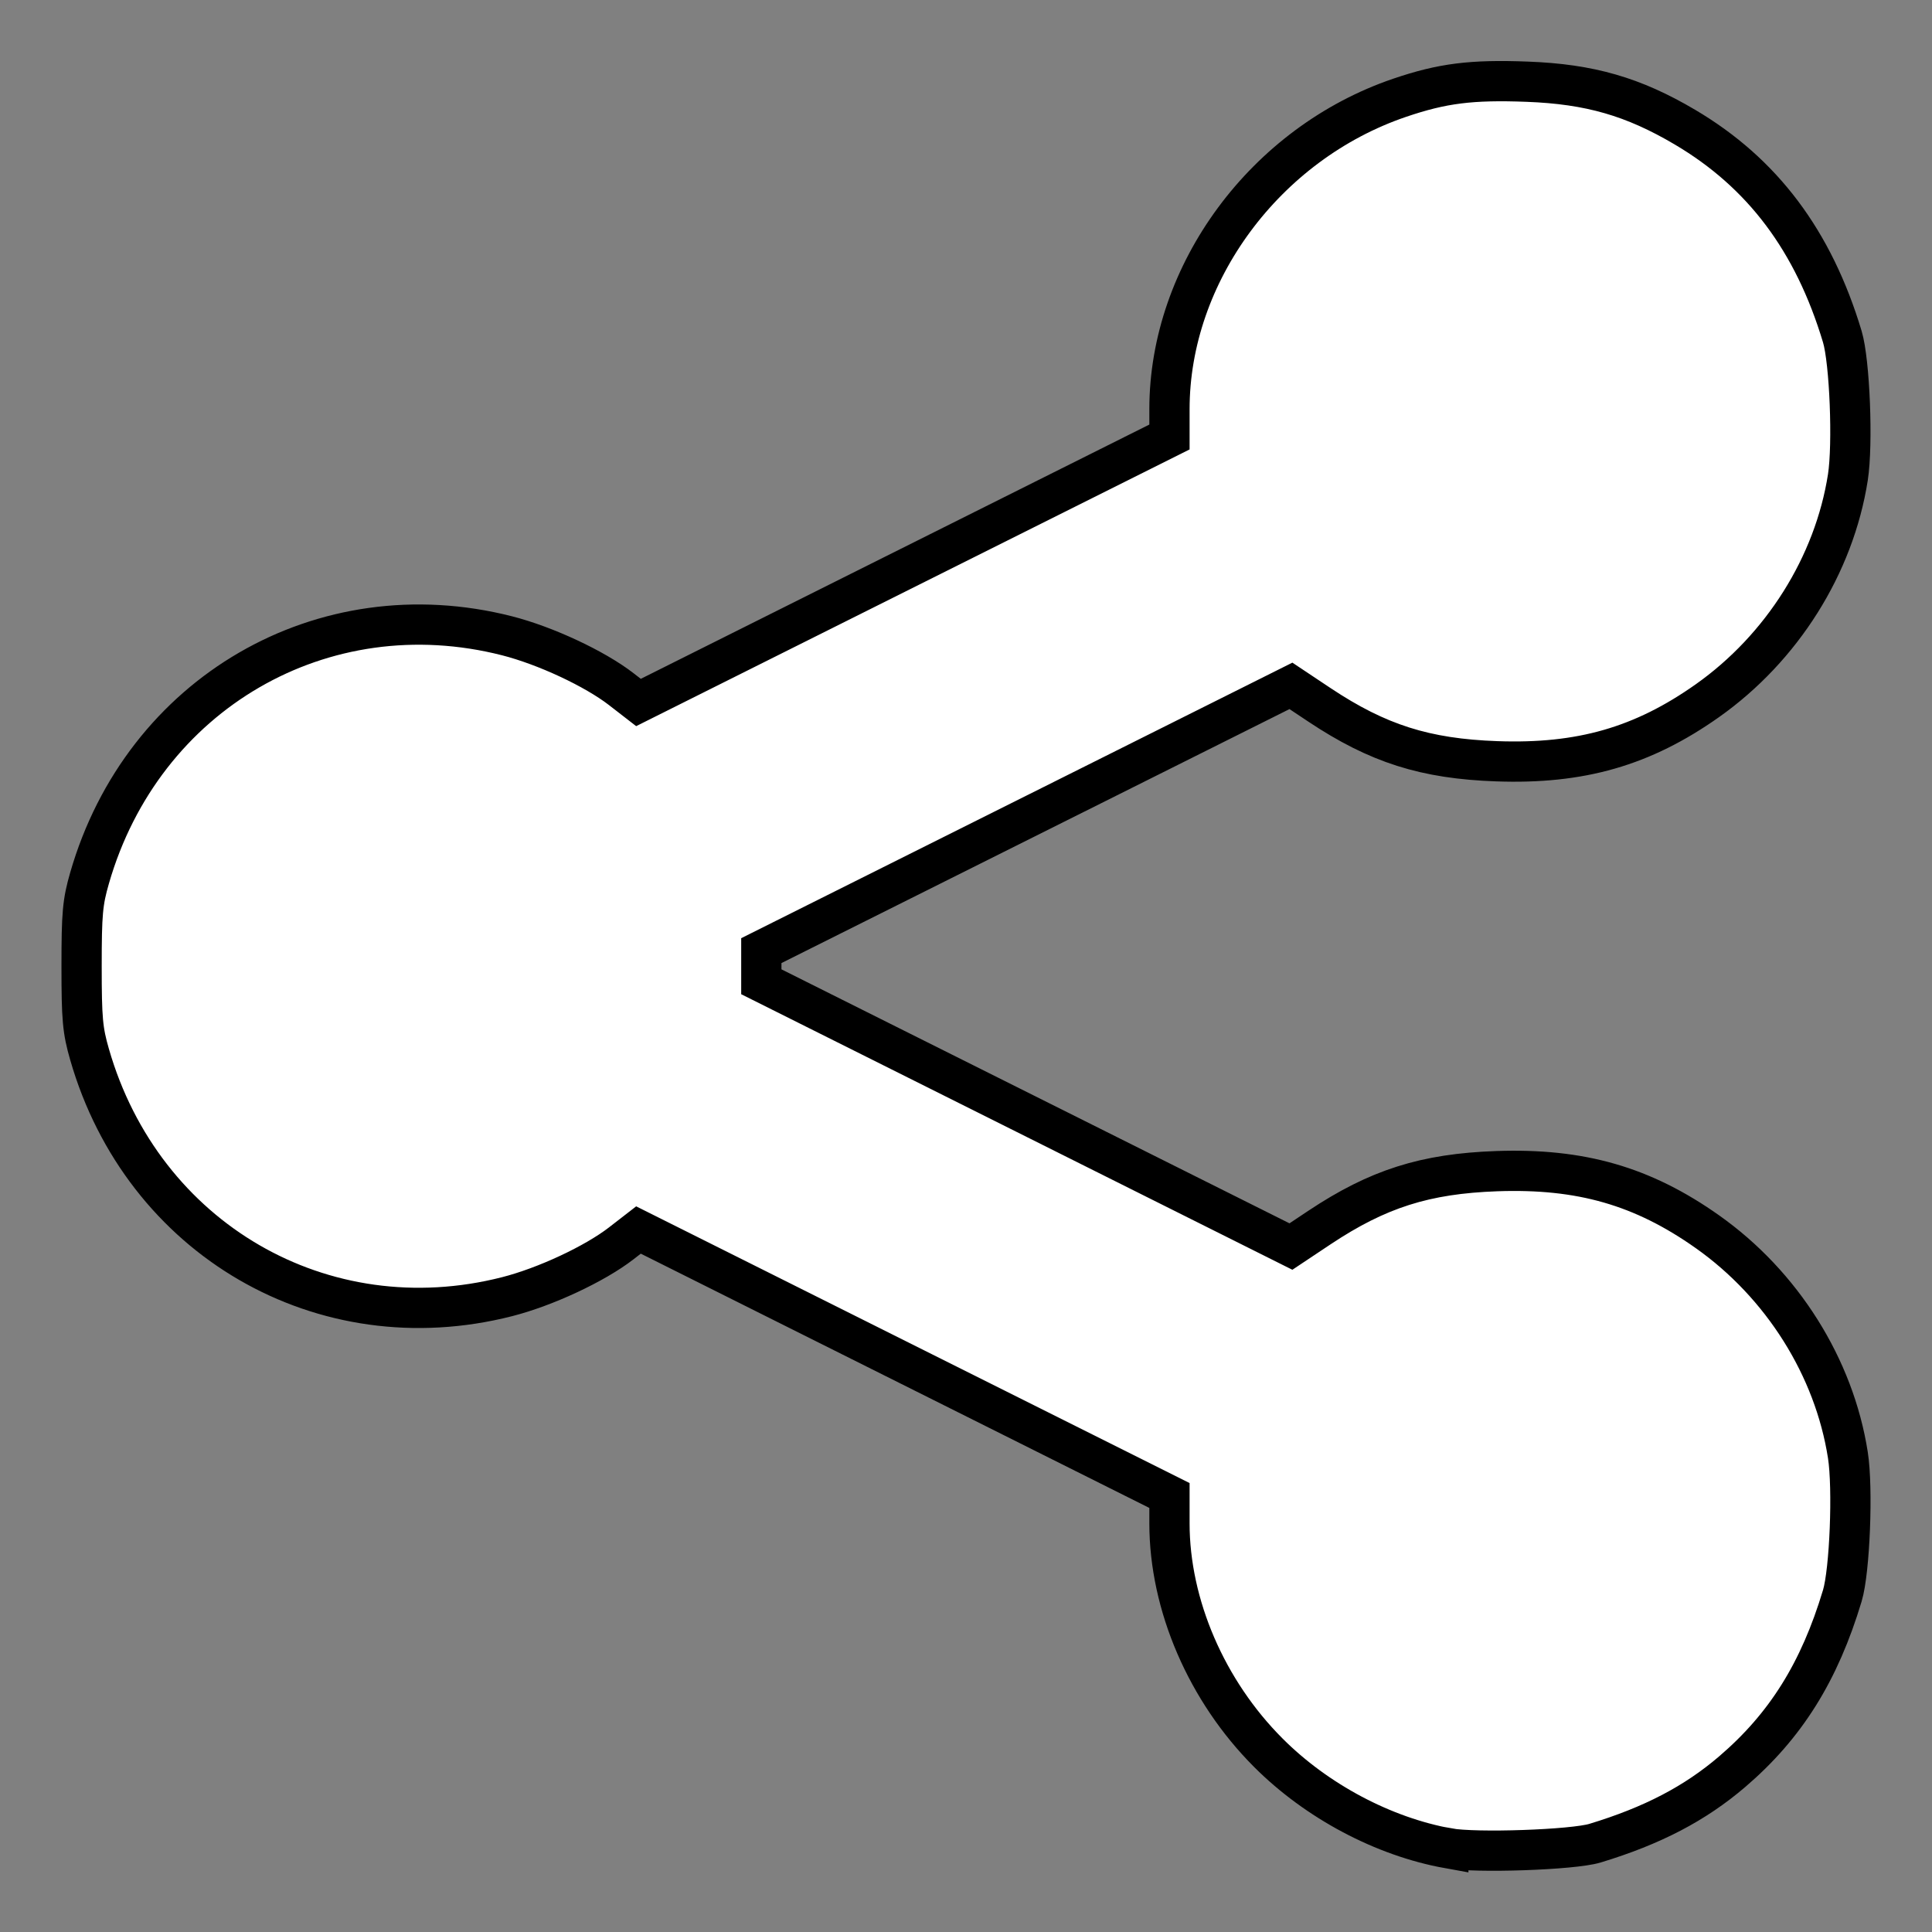 <?xml version="1.0" encoding="UTF-8" standalone="no"?>
<!-- Created with Inkscape (http://www.inkscape.org/) -->

<svg
   xmlns:dc="http://purl.org/dc/elements/1.1/"
   xmlns:cc="http://creativecommons.org/ns#"
   xmlns:rdf="http://www.w3.org/1999/02/22-rdf-syntax-ns#"
   xmlns:svg="http://www.w3.org/2000/svg"
   xmlns="http://www.w3.org/2000/svg"
   xmlns:sodipodi="http://sodipodi.sourceforge.net/DTD/sodipodi-0.dtd"
   xmlns:inkscape="http://www.inkscape.org/namespaces/inkscape"
   width="48"
   height="48"
   viewBox="0 0 48 48"
   id="svg2"
   version="1.1"
   inkscape:version="0.92.2 2405546, 2018-03-11"
   sodipodi:docname="btn_share.svg">
  <rect x="0" y="0" width="48" height="48" fill="#808080" stroke="none"/>
  <defs
     id="defs4" />
  <sodipodi:namedview
     id="base"
     pagecolor="#ffffff"
     bordercolor="#666666"
     borderopacity="1.0"
     inkscape:pageopacity="0.0"
     inkscape:pageshadow="2"
     inkscape:zoom="11.2"
     inkscape:cx="19.542845"
     inkscape:cy="22.120059"
     inkscape:document-units="px"
     inkscape:current-layer="g4161"
     showgrid="false"
     units="px"
     inkscape:window-width="1920"
     inkscape:window-height="1055"
     inkscape:window-x="0"
     inkscape:window-y="0"
     inkscape:window-maximized="1" />
  <g
     inkscape:label="Capa 1"
     inkscape:groupmode="layer"
     id="layer1"
     transform="translate(0,-1004.362)">
    <g
       id="g4161"
       style="fill:#ffffff;stroke:#000000;stroke-opacity:1;fill-opacity:1">
      <path
         style="fill:#ffffff;fill-opacity:1;stroke-width:1;stroke-miterlimit:4;stroke-dasharray:none"
         d="m 35.983,1050.283 c -1.611,-0.29 -3.268,-1.17 -4.47,-2.373 -1.537,-1.537 -2.458,-3.675 -2.458,-5.702 l 0,-0.691 -6.596,-3.298 -6.596,-3.298 -0.43,0.333 c -0.658,0.509 -1.883,1.081 -2.836,1.324 -4.577,1.167 -9.052,-1.43 -10.372,-6.019 -0.173,-0.6 -0.198,-0.878 -0.198,-2.191 0,-1.313 0.025,-1.591 0.198,-2.191 1.321,-4.589 5.795,-7.186 10.372,-6.019 0.953,0.243 2.178,0.815 2.836,1.324 l 0.43,0.333 6.596,-3.298 6.596,-3.298 0,-0.691 c 0,-3.379 2.382,-6.602 5.719,-7.737 1.061,-0.361 1.785,-0.452 3.175,-0.399 1.549,0.059 2.628,0.37 3.912,1.128 1.929,1.139 3.195,2.824 3.911,5.207 0.185,0.617 0.266,2.67 0.138,3.494 -0.341,2.181 -1.635,4.238 -3.491,5.55 -1.608,1.136 -3.147,1.579 -5.234,1.504 -1.778,-0.063 -2.954,-0.437 -4.402,-1.4 l -0.71,-0.473 -6.579,3.289 -6.579,3.289 0,0.387 0,0.387 6.579,3.289 6.579,3.289 0.71,-0.473 c 1.448,-0.963 2.624,-1.337 4.402,-1.4 2.086,-0.074 3.626,0.368 5.234,1.504 1.857,1.312 3.151,3.369 3.491,5.55 0.129,0.824 0.048,2.877 -0.138,3.494 -0.568,1.892 -1.407,3.233 -2.733,4.369 -0.928,0.795 -1.986,1.347 -3.414,1.78 -0.548,0.166 -2.957,0.249 -3.642,0.126 z"
         id="path4281"
         inkscape:connector-curvature="0" />
    </g>
  </g>
</svg>
